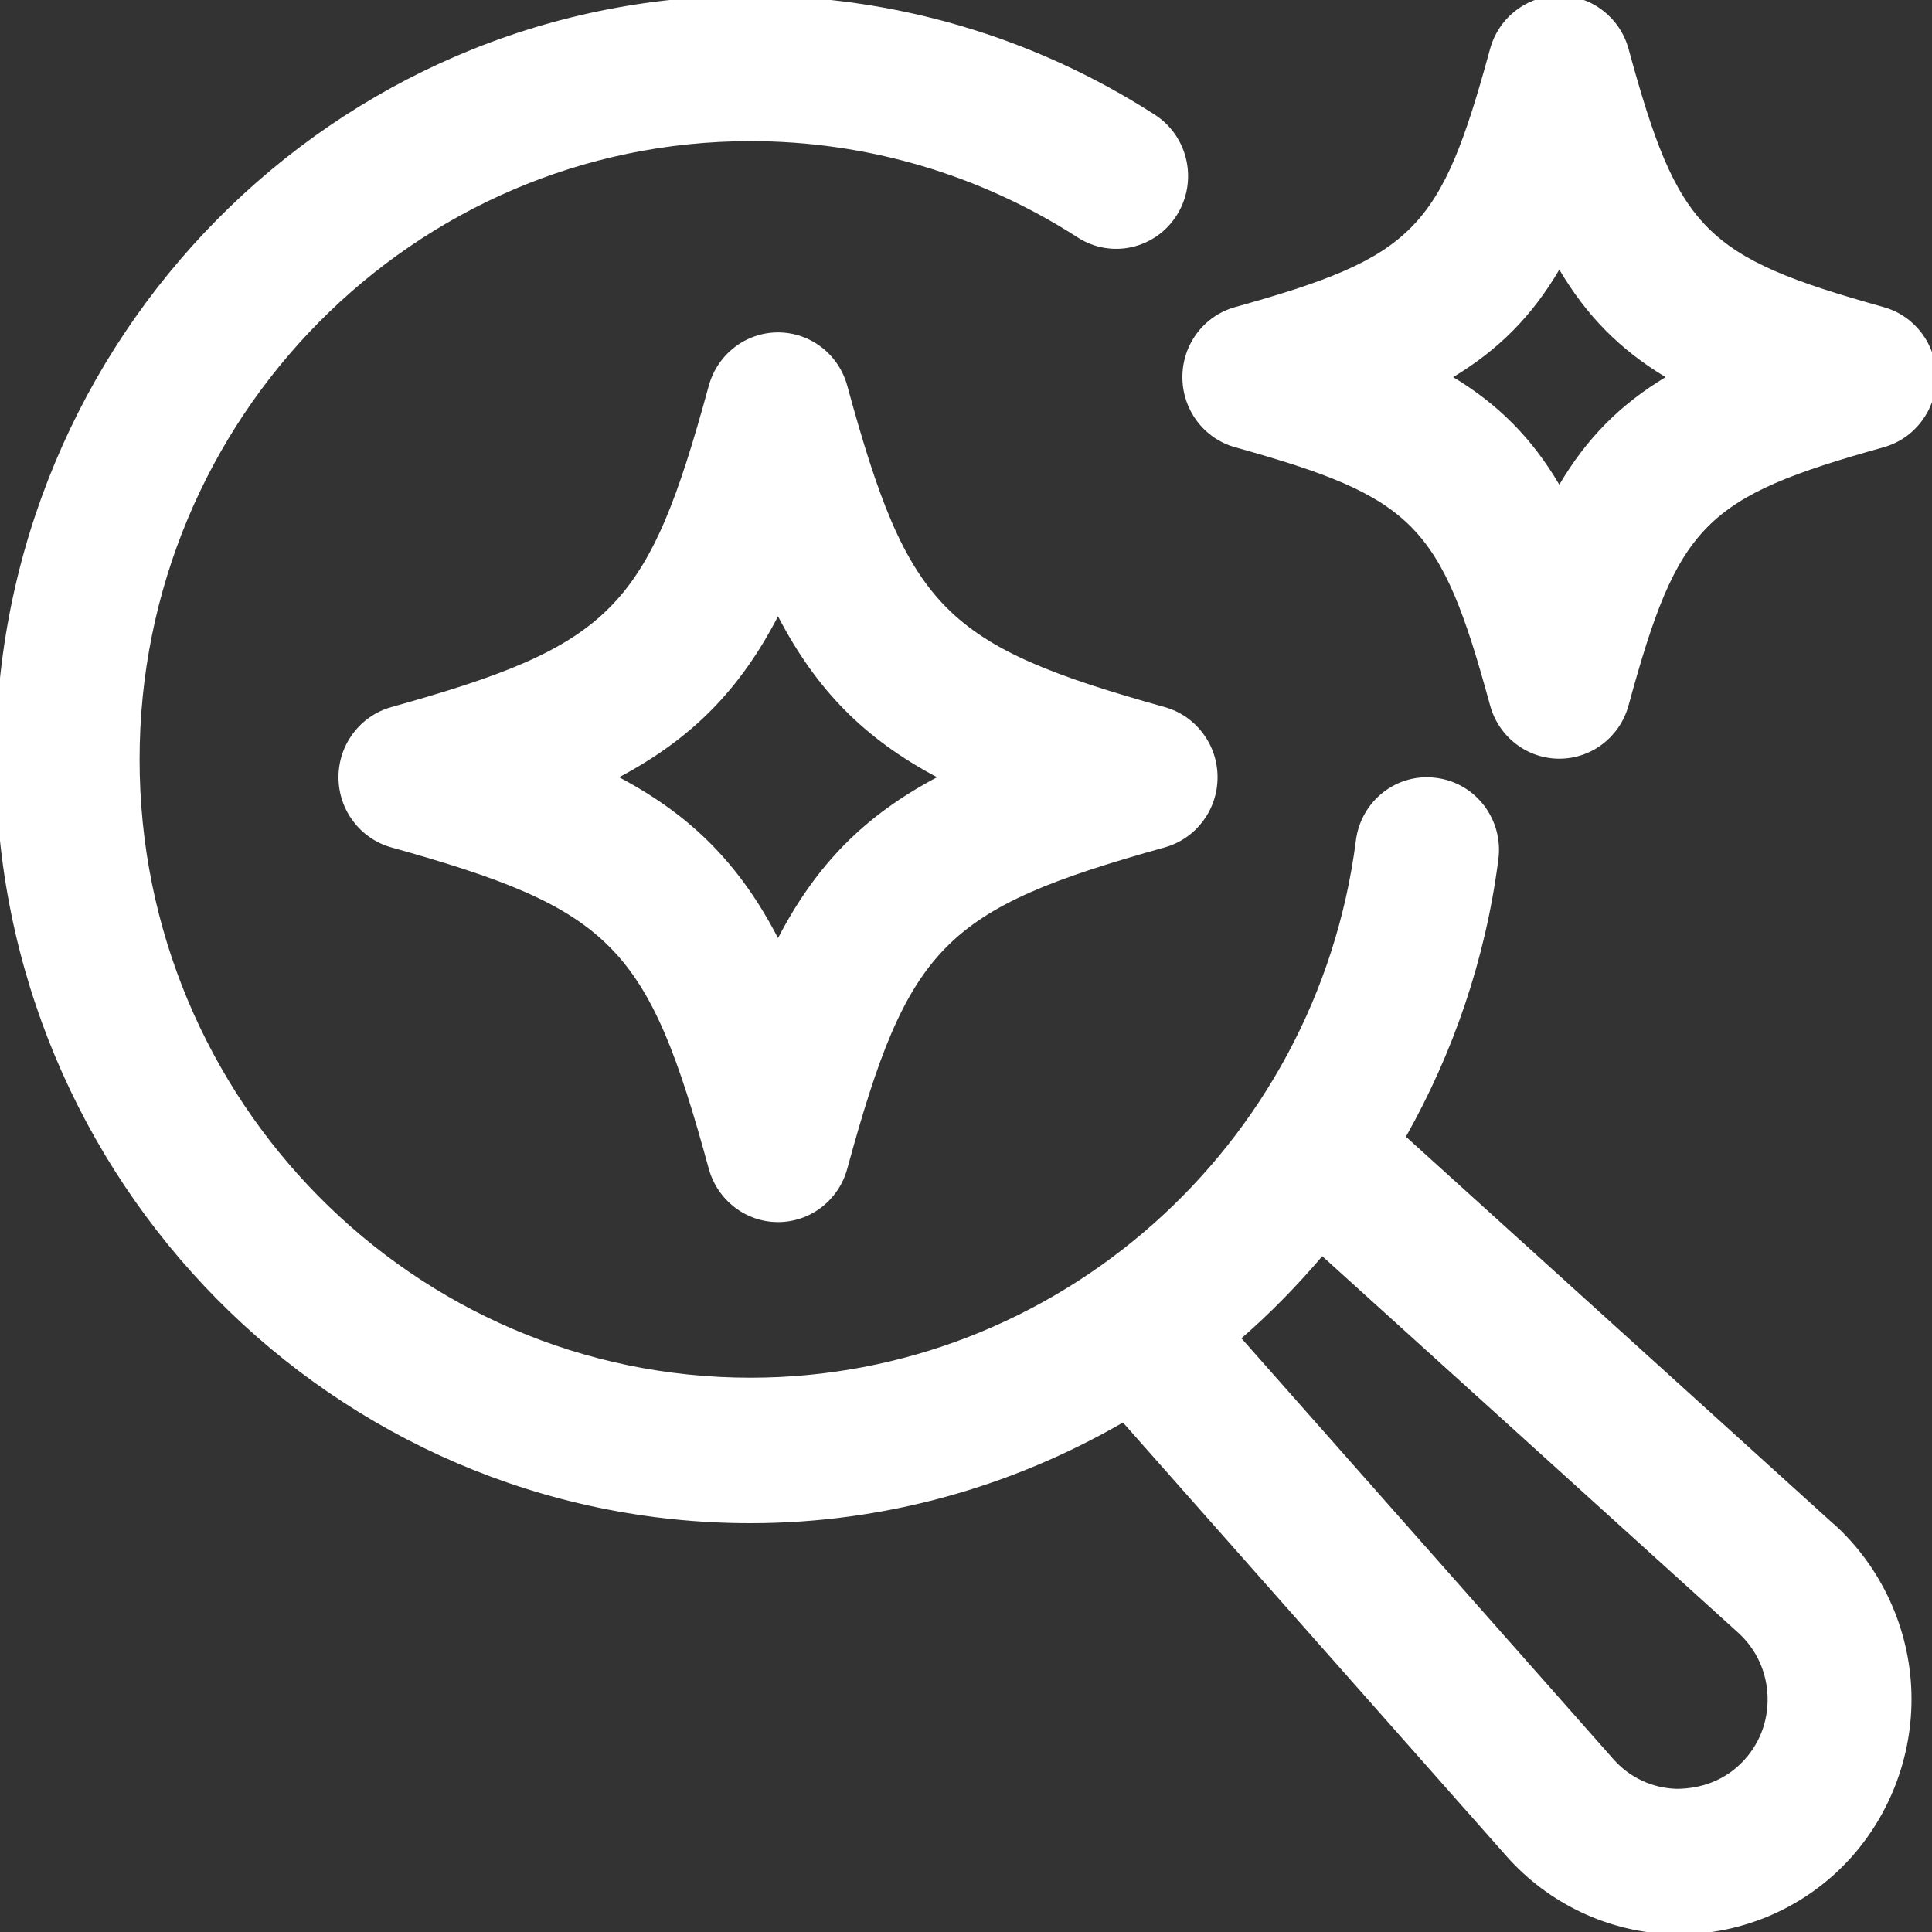 <svg width="20" height="20" viewBox="0 0 20 20" fill="none" xmlns="http://www.w3.org/2000/svg" role="img" aria-label="Property 1=Default" data-icon="property1default" data-category="general">
  <rect x="0" y="0" width="20" height="20" fill="#333333" stroke="none"/>
  <title>Property 1=Default</title>
  <desc>general icon from Comcast Business Design System</desc>
<g id="Property 1=Default" clip-path="url(#clip0_5135_51181)">
<path id="Vector" d="M19.499 3.179C17.643 2.66 17.372 2.385 16.859 0.507C16.77 0.181 16.477 -0.045 16.142 -0.045C15.807 -0.045 15.514 0.181 15.425 0.507C14.913 2.385 14.642 2.66 12.786 3.179C12.463 3.269 12.24 3.565 12.24 3.904C12.24 4.243 12.463 4.54 12.786 4.63C14.641 5.149 14.913 5.423 15.425 7.301C15.514 7.628 15.807 7.854 16.142 7.854C16.477 7.854 16.77 7.628 16.859 7.301C17.372 5.423 17.643 5.149 19.499 4.63C19.822 4.54 20.045 4.243 20.045 3.904C20.045 3.565 19.822 3.269 19.499 3.179ZM16.142 5.017C15.86 4.539 15.515 4.189 15.043 3.904C15.515 3.619 15.861 3.27 16.142 2.791C16.424 3.269 16.769 3.619 17.242 3.904C16.77 4.189 16.424 4.539 16.142 5.017Z" fill="white"/>
<path id="Vector_2" d="M18.986 15.78L14.554 11.767C15.042 10.901 15.378 9.934 15.511 8.896C15.565 8.484 15.277 8.105 14.87 8.053C14.46 7.997 14.088 8.29 14.036 8.702C13.63 11.872 10.936 14.262 7.769 14.262C4.281 14.262 1.445 11.391 1.445 7.862C1.445 4.332 4.281 1.461 7.769 1.461C8.972 1.461 10.144 1.806 11.156 2.458C11.503 2.682 11.963 2.577 12.183 2.226C12.403 1.875 12.301 1.41 11.954 1.187C10.702 0.381 9.255 -0.045 7.768 -0.045C3.46 -0.045 -0.044 3.502 -0.044 7.862C-0.044 12.221 3.46 15.768 7.768 15.768C9.163 15.768 10.48 15.387 11.625 14.726L15.594 19.214C16.032 19.71 16.66 20.006 17.318 20.023C17.34 20.024 17.361 20.024 17.384 20.024C18.018 20.024 18.635 19.767 19.084 19.312C19.549 18.841 19.805 18.19 19.787 17.524C19.769 16.859 19.477 16.224 18.987 15.779L18.986 15.78ZM18.03 18.247C17.851 18.429 17.612 18.517 17.358 18.518C17.104 18.511 16.87 18.402 16.701 18.21L12.851 13.854C13.151 13.594 13.429 13.308 13.688 13.004L17.994 16.902C18.183 17.074 18.291 17.31 18.298 17.567C18.305 17.824 18.21 18.066 18.03 18.247Z" fill="white"/>
<path id="Vector_3" d="M8.771 3.994C8.682 3.667 8.389 3.441 8.054 3.441C7.72 3.441 7.427 3.667 7.337 3.994C6.706 6.307 6.338 6.681 4.05 7.32C3.728 7.411 3.504 7.707 3.504 8.046C3.504 8.385 3.728 8.681 4.05 8.772C6.337 9.411 6.706 9.784 7.337 12.098C7.427 12.425 7.72 12.651 8.054 12.651C8.389 12.651 8.682 12.425 8.771 12.098C9.403 9.785 9.771 9.411 12.058 8.772C12.381 8.681 12.604 8.385 12.604 8.046C12.604 7.707 12.381 7.411 12.058 7.32C9.772 6.681 9.403 6.308 8.771 3.994ZM8.054 9.711C7.659 8.95 7.162 8.445 6.409 8.046C7.162 7.646 7.659 7.142 8.054 6.38C8.45 7.141 8.947 7.646 9.7 8.046C8.947 8.445 8.45 8.95 8.054 9.711Z" fill="white"/>
</g>
<defs>
<clipPath id="clip0_5135_51181">
<rect width="20" height="20" fill="white"/>
</clipPath>
</defs>
</svg>
